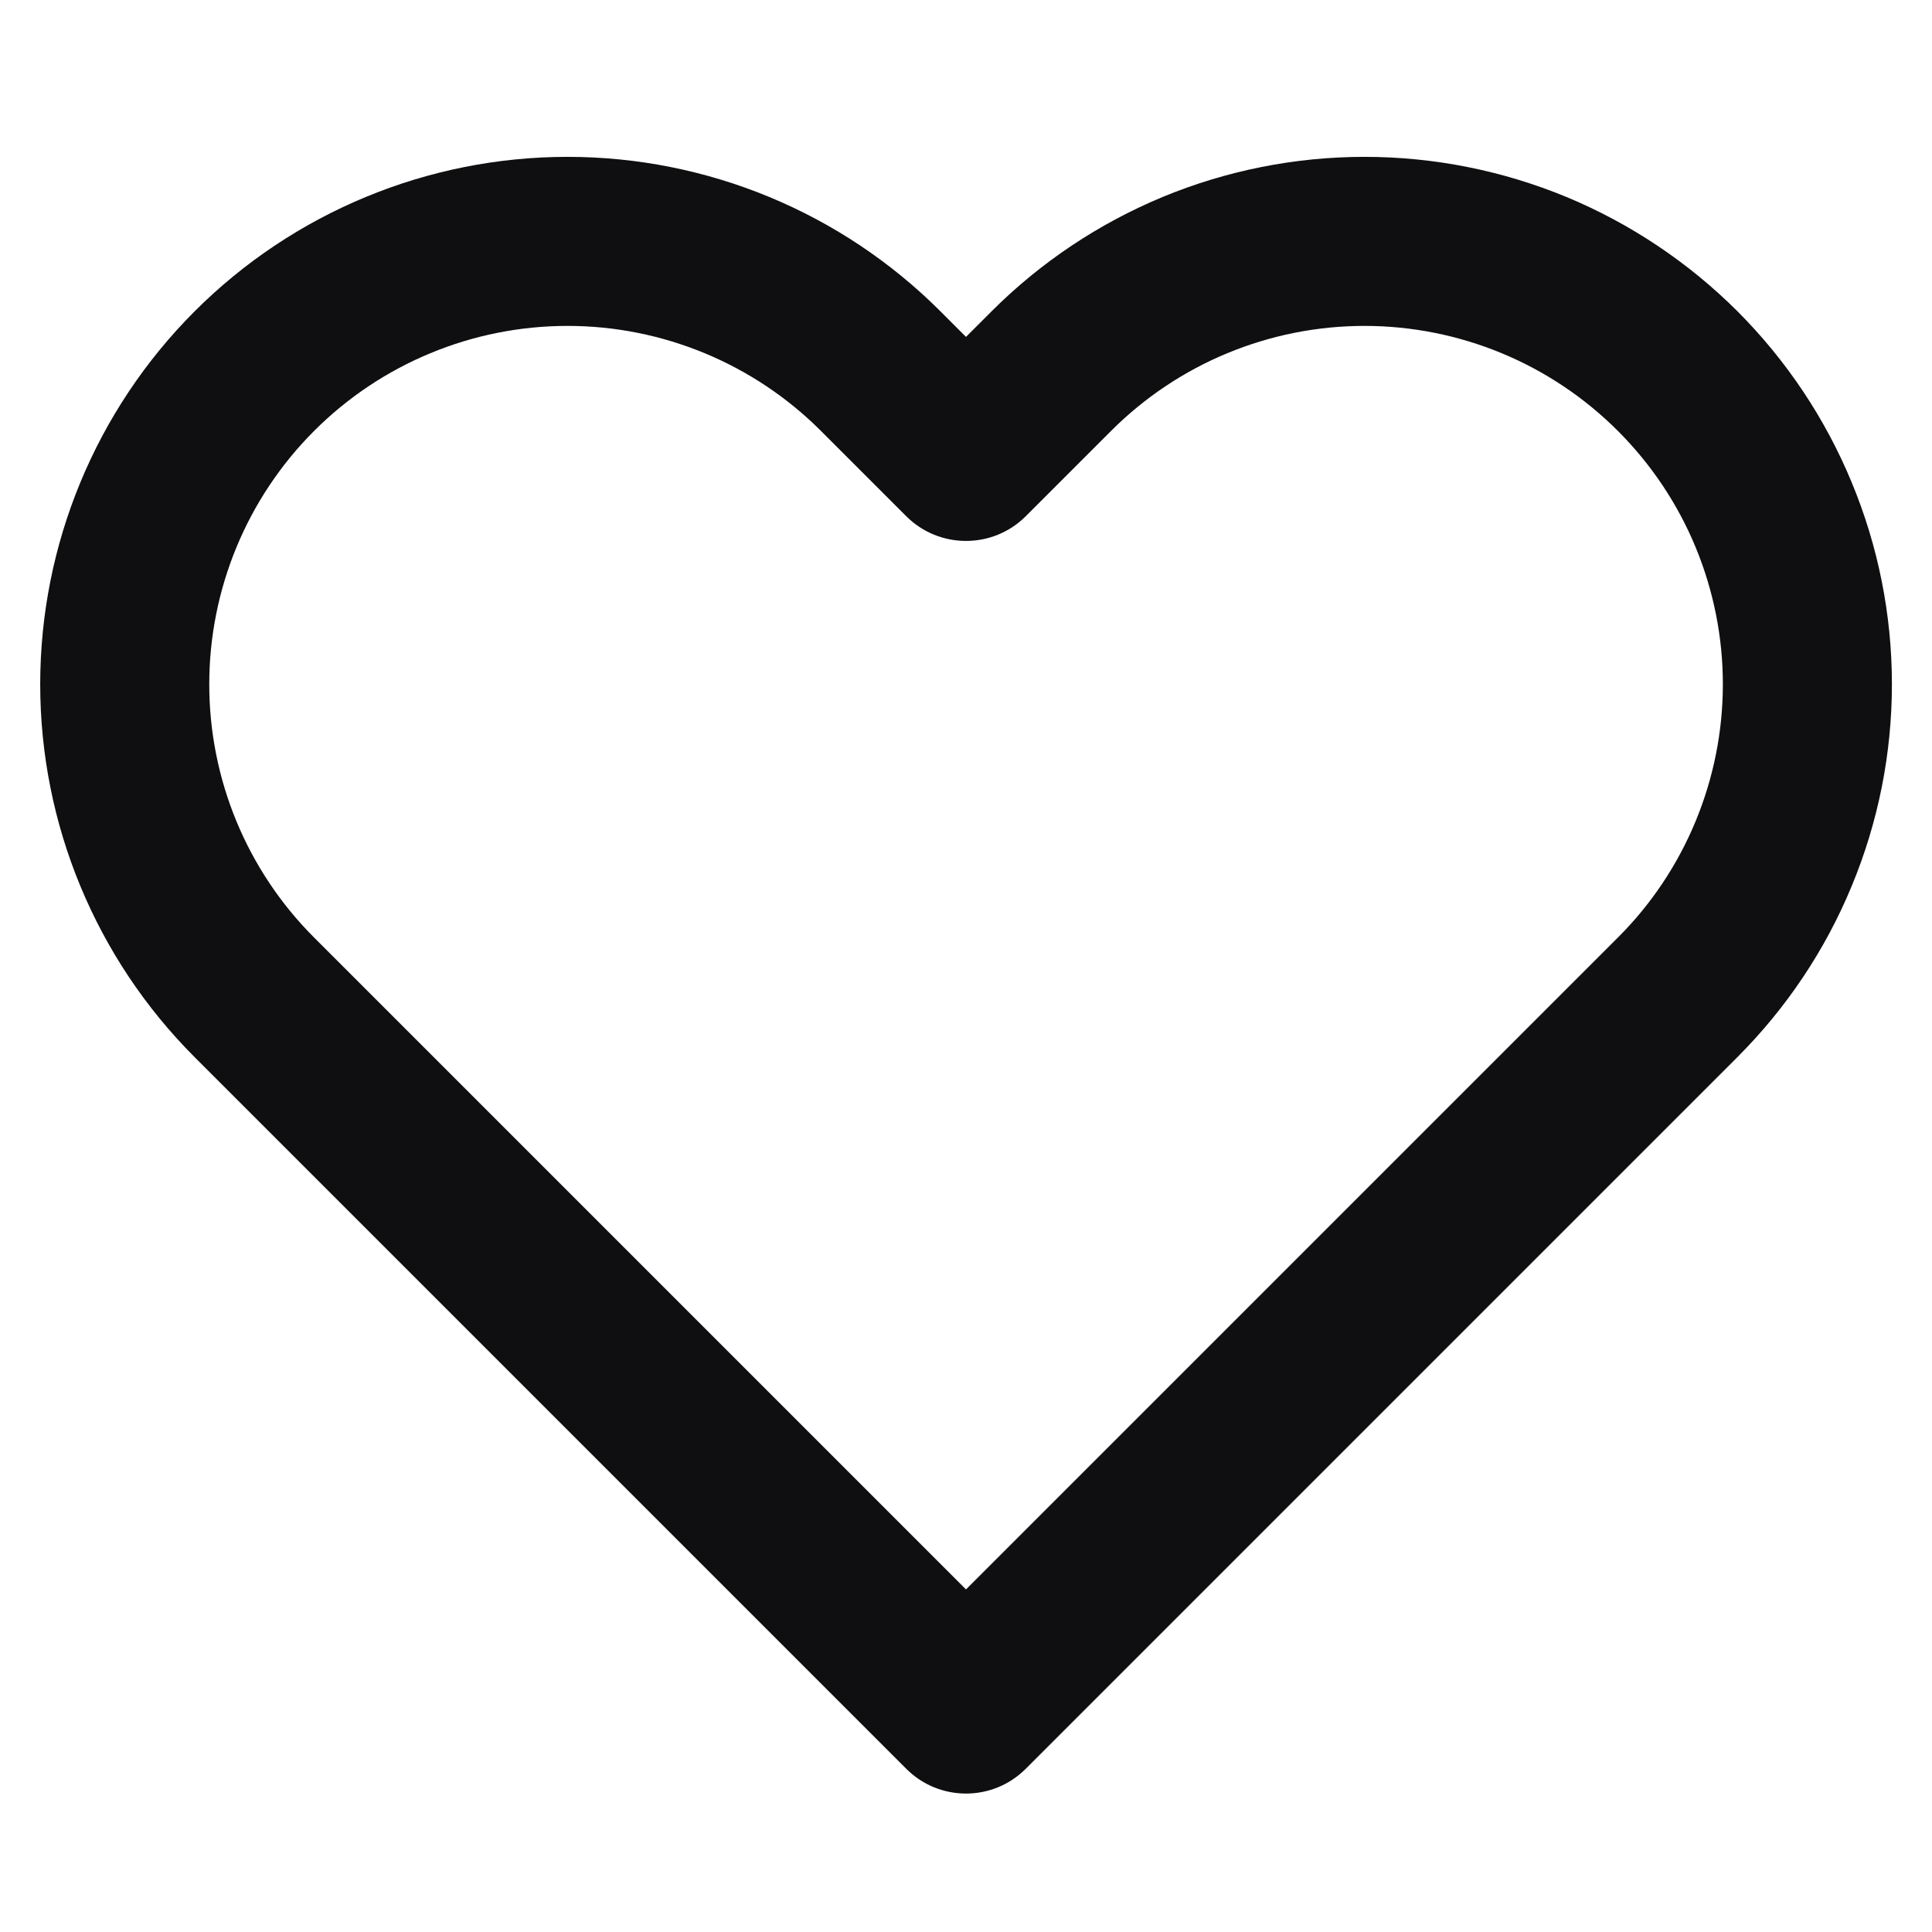 <svg width="16" height="16" viewBox="0 0 16 16" fill="none" xmlns="http://www.w3.org/2000/svg">
  <path fill-rule="evenodd" clip-rule="evenodd"
    d="M9.629 1.631C10.158 1.412 10.726 1.299 11.3 1.299C11.874 1.299 12.442 1.412 12.972 1.631C13.502 1.851 13.983 2.173 14.389 2.578C14.794 2.984 15.116 3.465 15.335 3.995C15.555 4.525 15.668 5.093 15.668 5.667C15.668 6.24 15.555 6.808 15.335 7.338C15.116 7.868 14.794 8.349 14.388 8.755C14.388 8.755 14.388 8.755 14.388 8.755L8.495 14.648C8.222 14.922 7.778 14.922 7.505 14.648L1.612 8.755C0.793 7.936 0.333 6.825 0.333 5.667C0.333 4.508 0.793 3.397 1.612 2.578C2.431 1.759 3.542 1.299 4.7 1.299C5.858 1.299 6.969 1.759 7.788 2.578L8 2.79L8.212 2.578C8.212 2.579 8.212 2.578 8.212 2.578C8.617 2.173 9.099 1.851 9.629 1.631ZM13.398 3.568C13.123 3.293 12.796 3.074 12.436 2.925C12.076 2.776 11.69 2.699 11.3 2.699C10.91 2.699 10.524 2.776 10.164 2.925C9.804 3.074 9.477 3.293 9.202 3.568L8.495 4.275C8.222 4.548 7.778 4.548 7.505 4.275L6.798 3.568C6.242 3.012 5.487 2.699 4.7 2.699C3.913 2.699 3.158 3.012 2.602 3.568C2.045 4.125 1.733 4.88 1.733 5.667C1.733 6.454 2.045 7.209 2.602 7.765L8 13.163L13.398 7.765C13.674 7.49 13.893 7.162 14.042 6.802C14.191 6.442 14.268 6.056 14.268 5.667C14.268 5.277 14.191 4.891 14.042 4.531C13.893 4.171 13.674 3.844 13.398 3.568Z"
    fill="#0F0F11" />
</svg>

